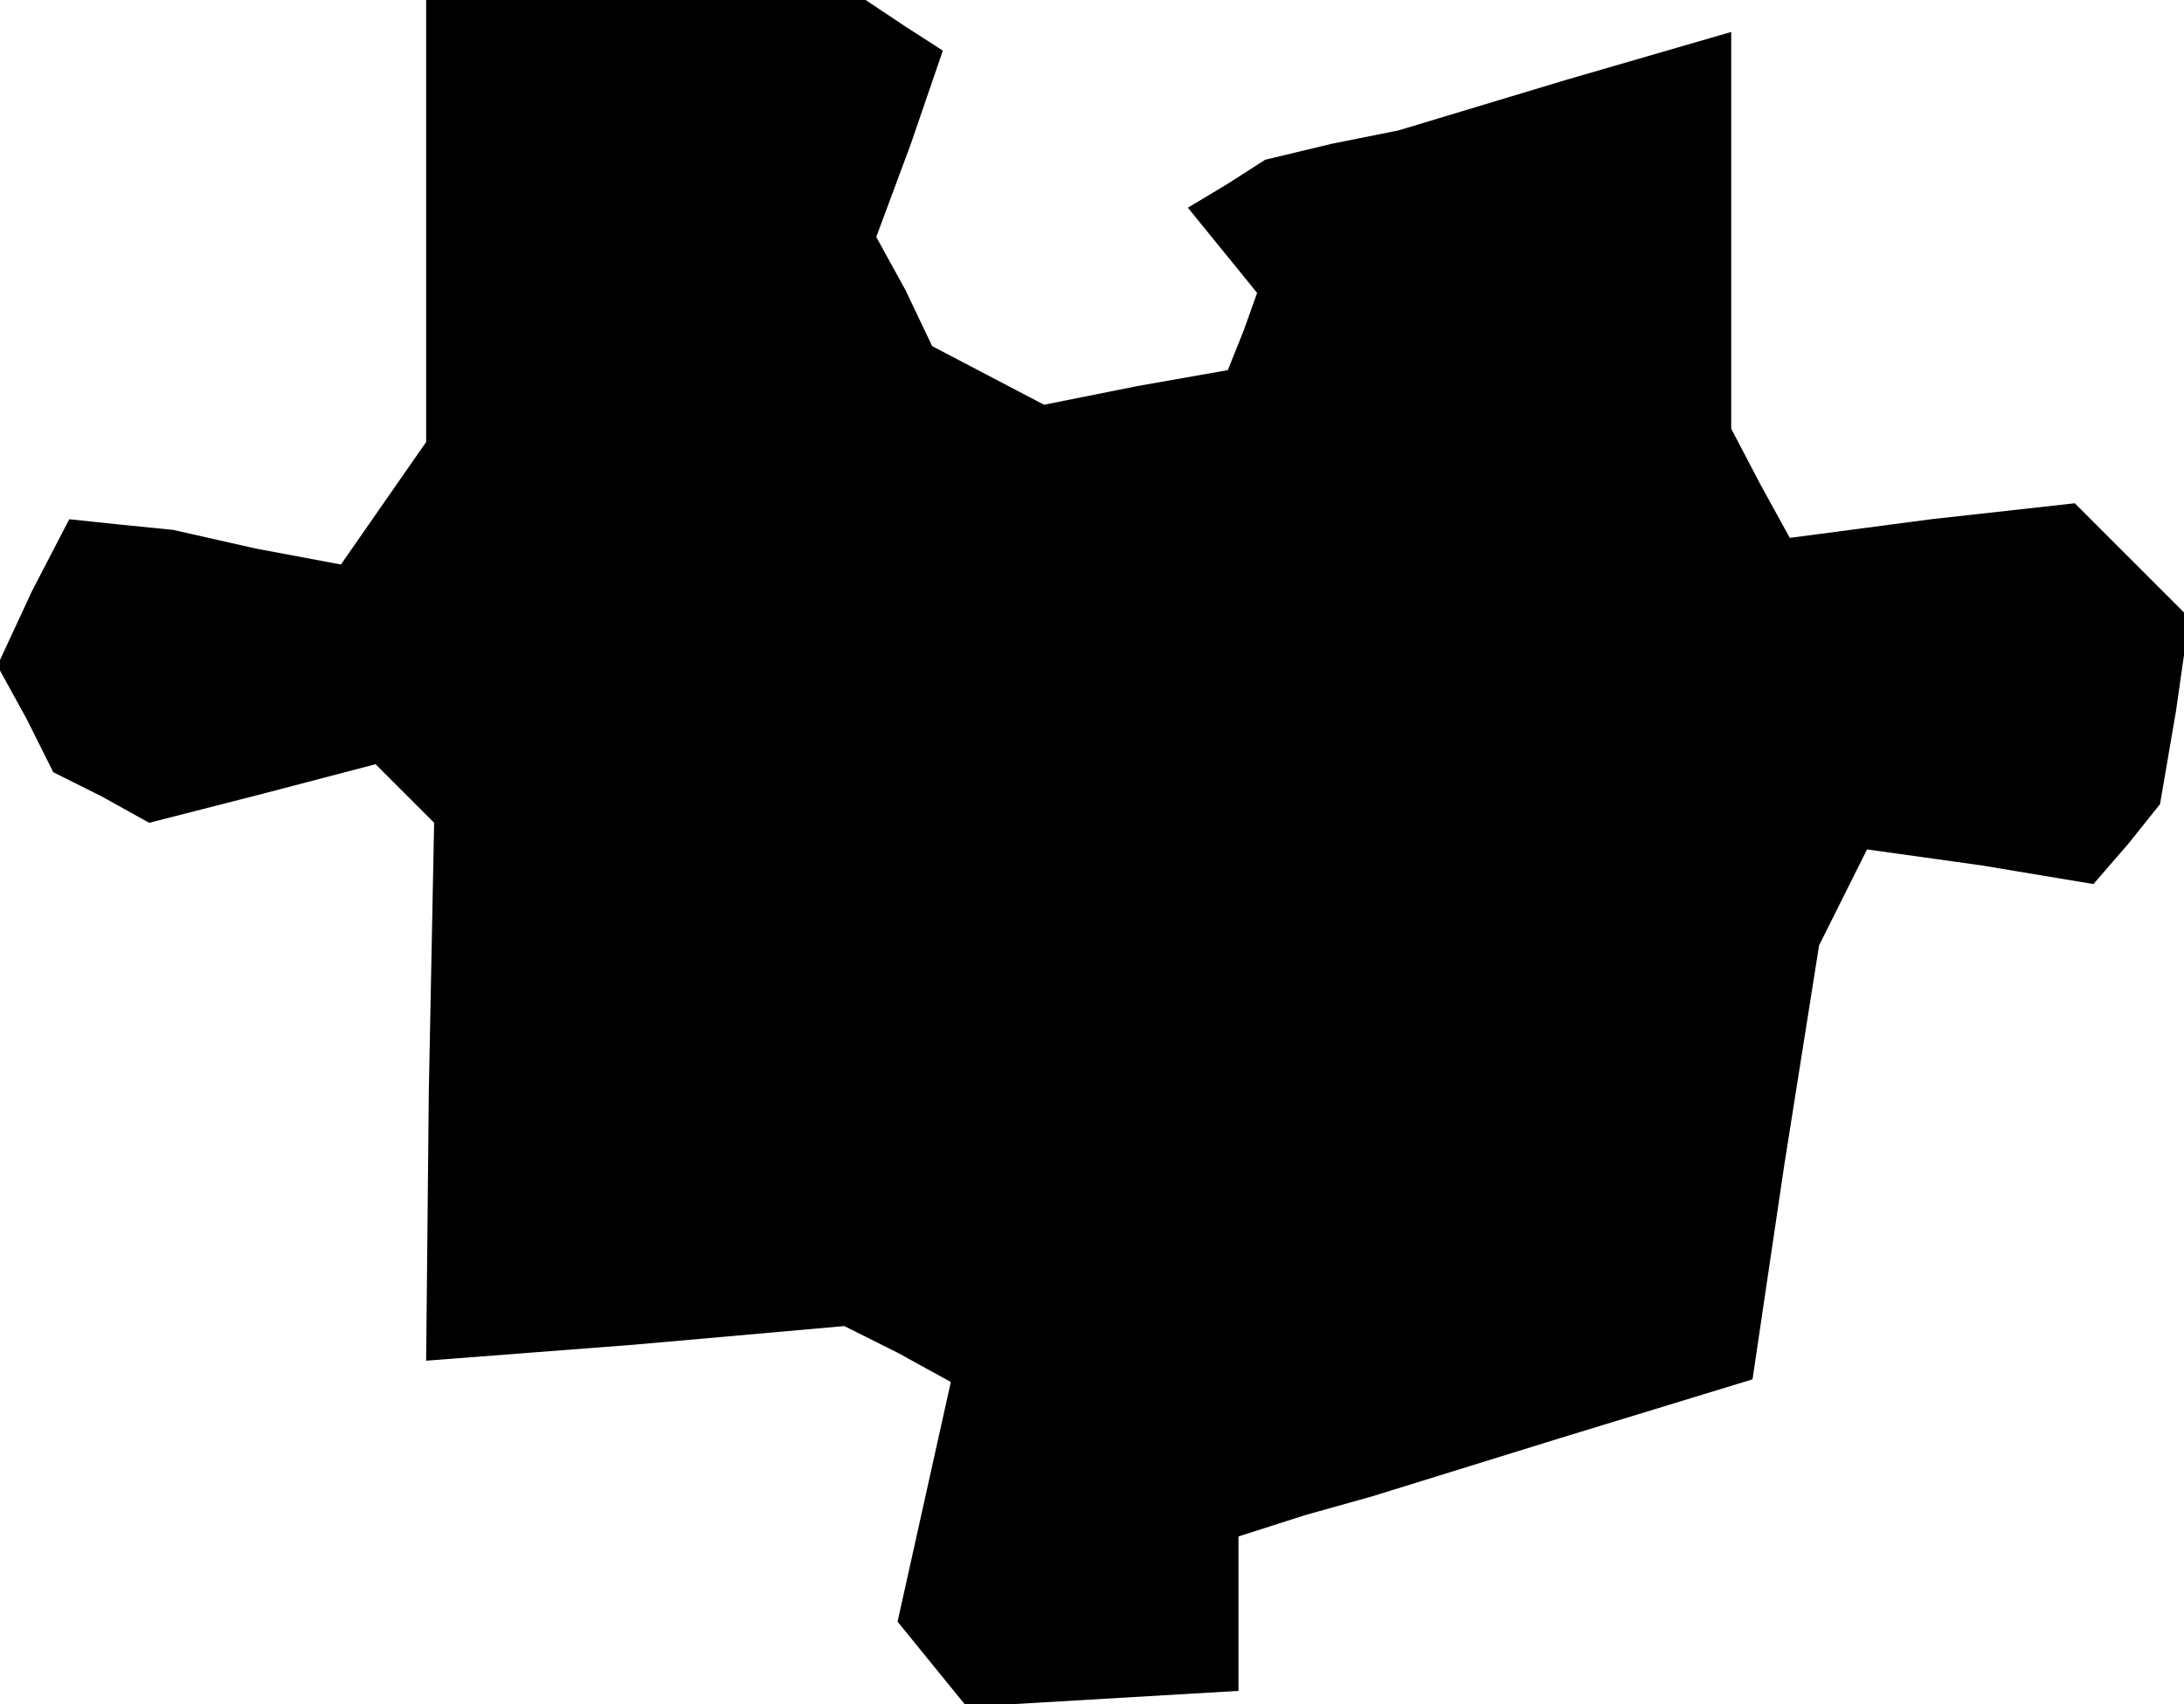 <?xml version="1.0" standalone="no"?>
<!DOCTYPE svg PUBLIC "-//W3C//DTD SVG 20010904//EN"
 "http://www.w3.org/TR/2001/REC-SVG-20010904/DTD/svg10.dtd">
<svg version="1.0" xmlns="http://www.w3.org/2000/svg"
 width="82pt" height="64pt" viewBox="0 0 82 64"
 preserveAspectRatio="xMidYMid meet">
<g transform="translate(0,64) scale(0.1,-0.1)"
fill="#000000" stroke="none">
<path d="M160 557 l0 -83 -16 -23 -16 -23 -32 6 -31 7 -20 2 -19 2 -14 -27
-13 -28 11 -20 10 -20 18 -9 18 -10 43 11 42 11 11 -11 11 -11 -2 -101 -1
-101 78 6 79 7 20 -10 20 -11 -10 -45 -10 -45 13 -16 13 -16 51 3 51 3 0 29 0
29 25 8 25 7 71 22 72 22 12 81 13 82 9 18 9 18 43 -6 42 -7 13 15 12 15 6 35
5 35 -22 22 -21 21 -54 -6 -53 -7 -11 20 -11 21 0 74 0 75 -62 -18 -63 -19
-25 -5 -25 -6 -14 -9 -15 -9 13 -16 13 -16 -5 -14 -6 -15 -34 -6 -35 -7 -21
11 -21 11 -10 21 -11 20 13 35 12 35 -14 9 -15 10 -82 0 -83 0 0 -83z"/>
</g>
</svg>
